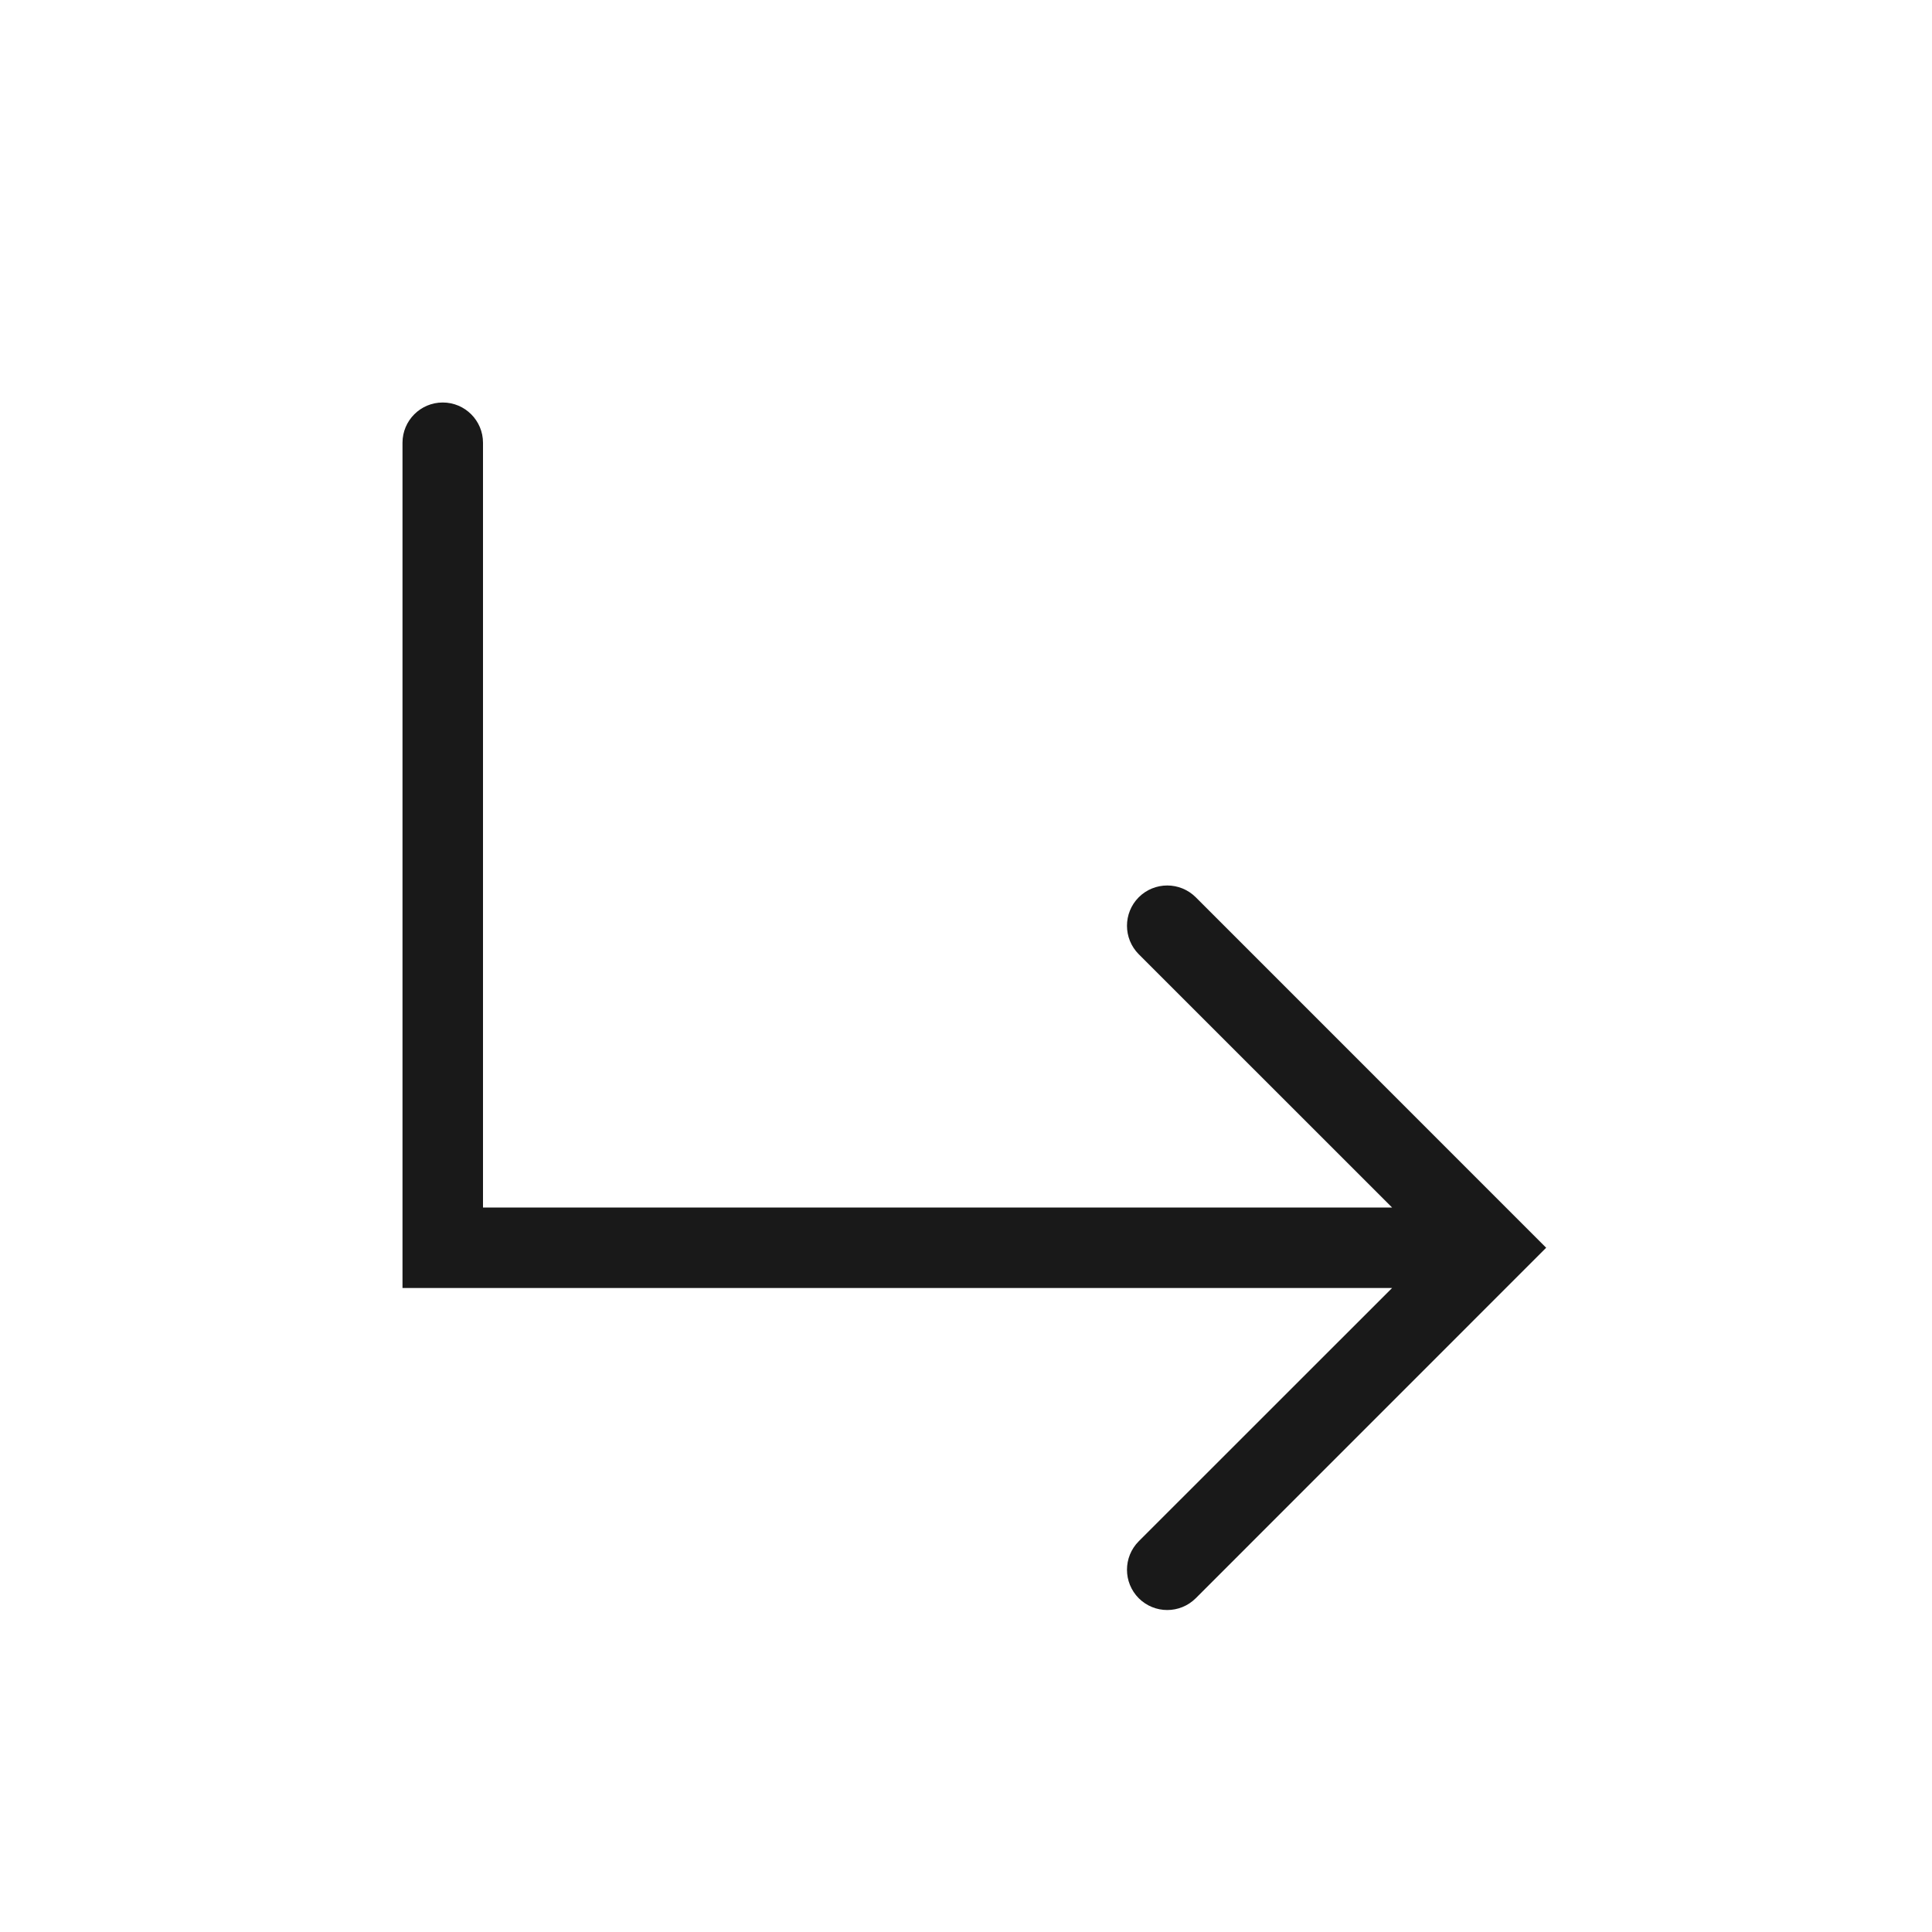 <svg width="24" height="24" viewBox="0 0 24 24" fill="none" xmlns="http://www.w3.org/2000/svg">
<path opacity="0.9" fill-rule="evenodd" clip-rule="evenodd" d="M5.5 5C5.224 5 5 5.224 5 5.5L5 16L17.293 16L14.146 19.146C13.951 19.342 13.951 19.658 14.146 19.854C14.342 20.049 14.658 20.049 14.854 19.854L19.207 15.5L14.854 11.146C14.658 10.951 14.342 10.951 14.146 11.146C13.951 11.342 13.951 11.658 14.146 11.854L17.293 15L6 15L6 5.5C6 5.224 5.776 5 5.5 5Z" fill="black"/>
</svg>
